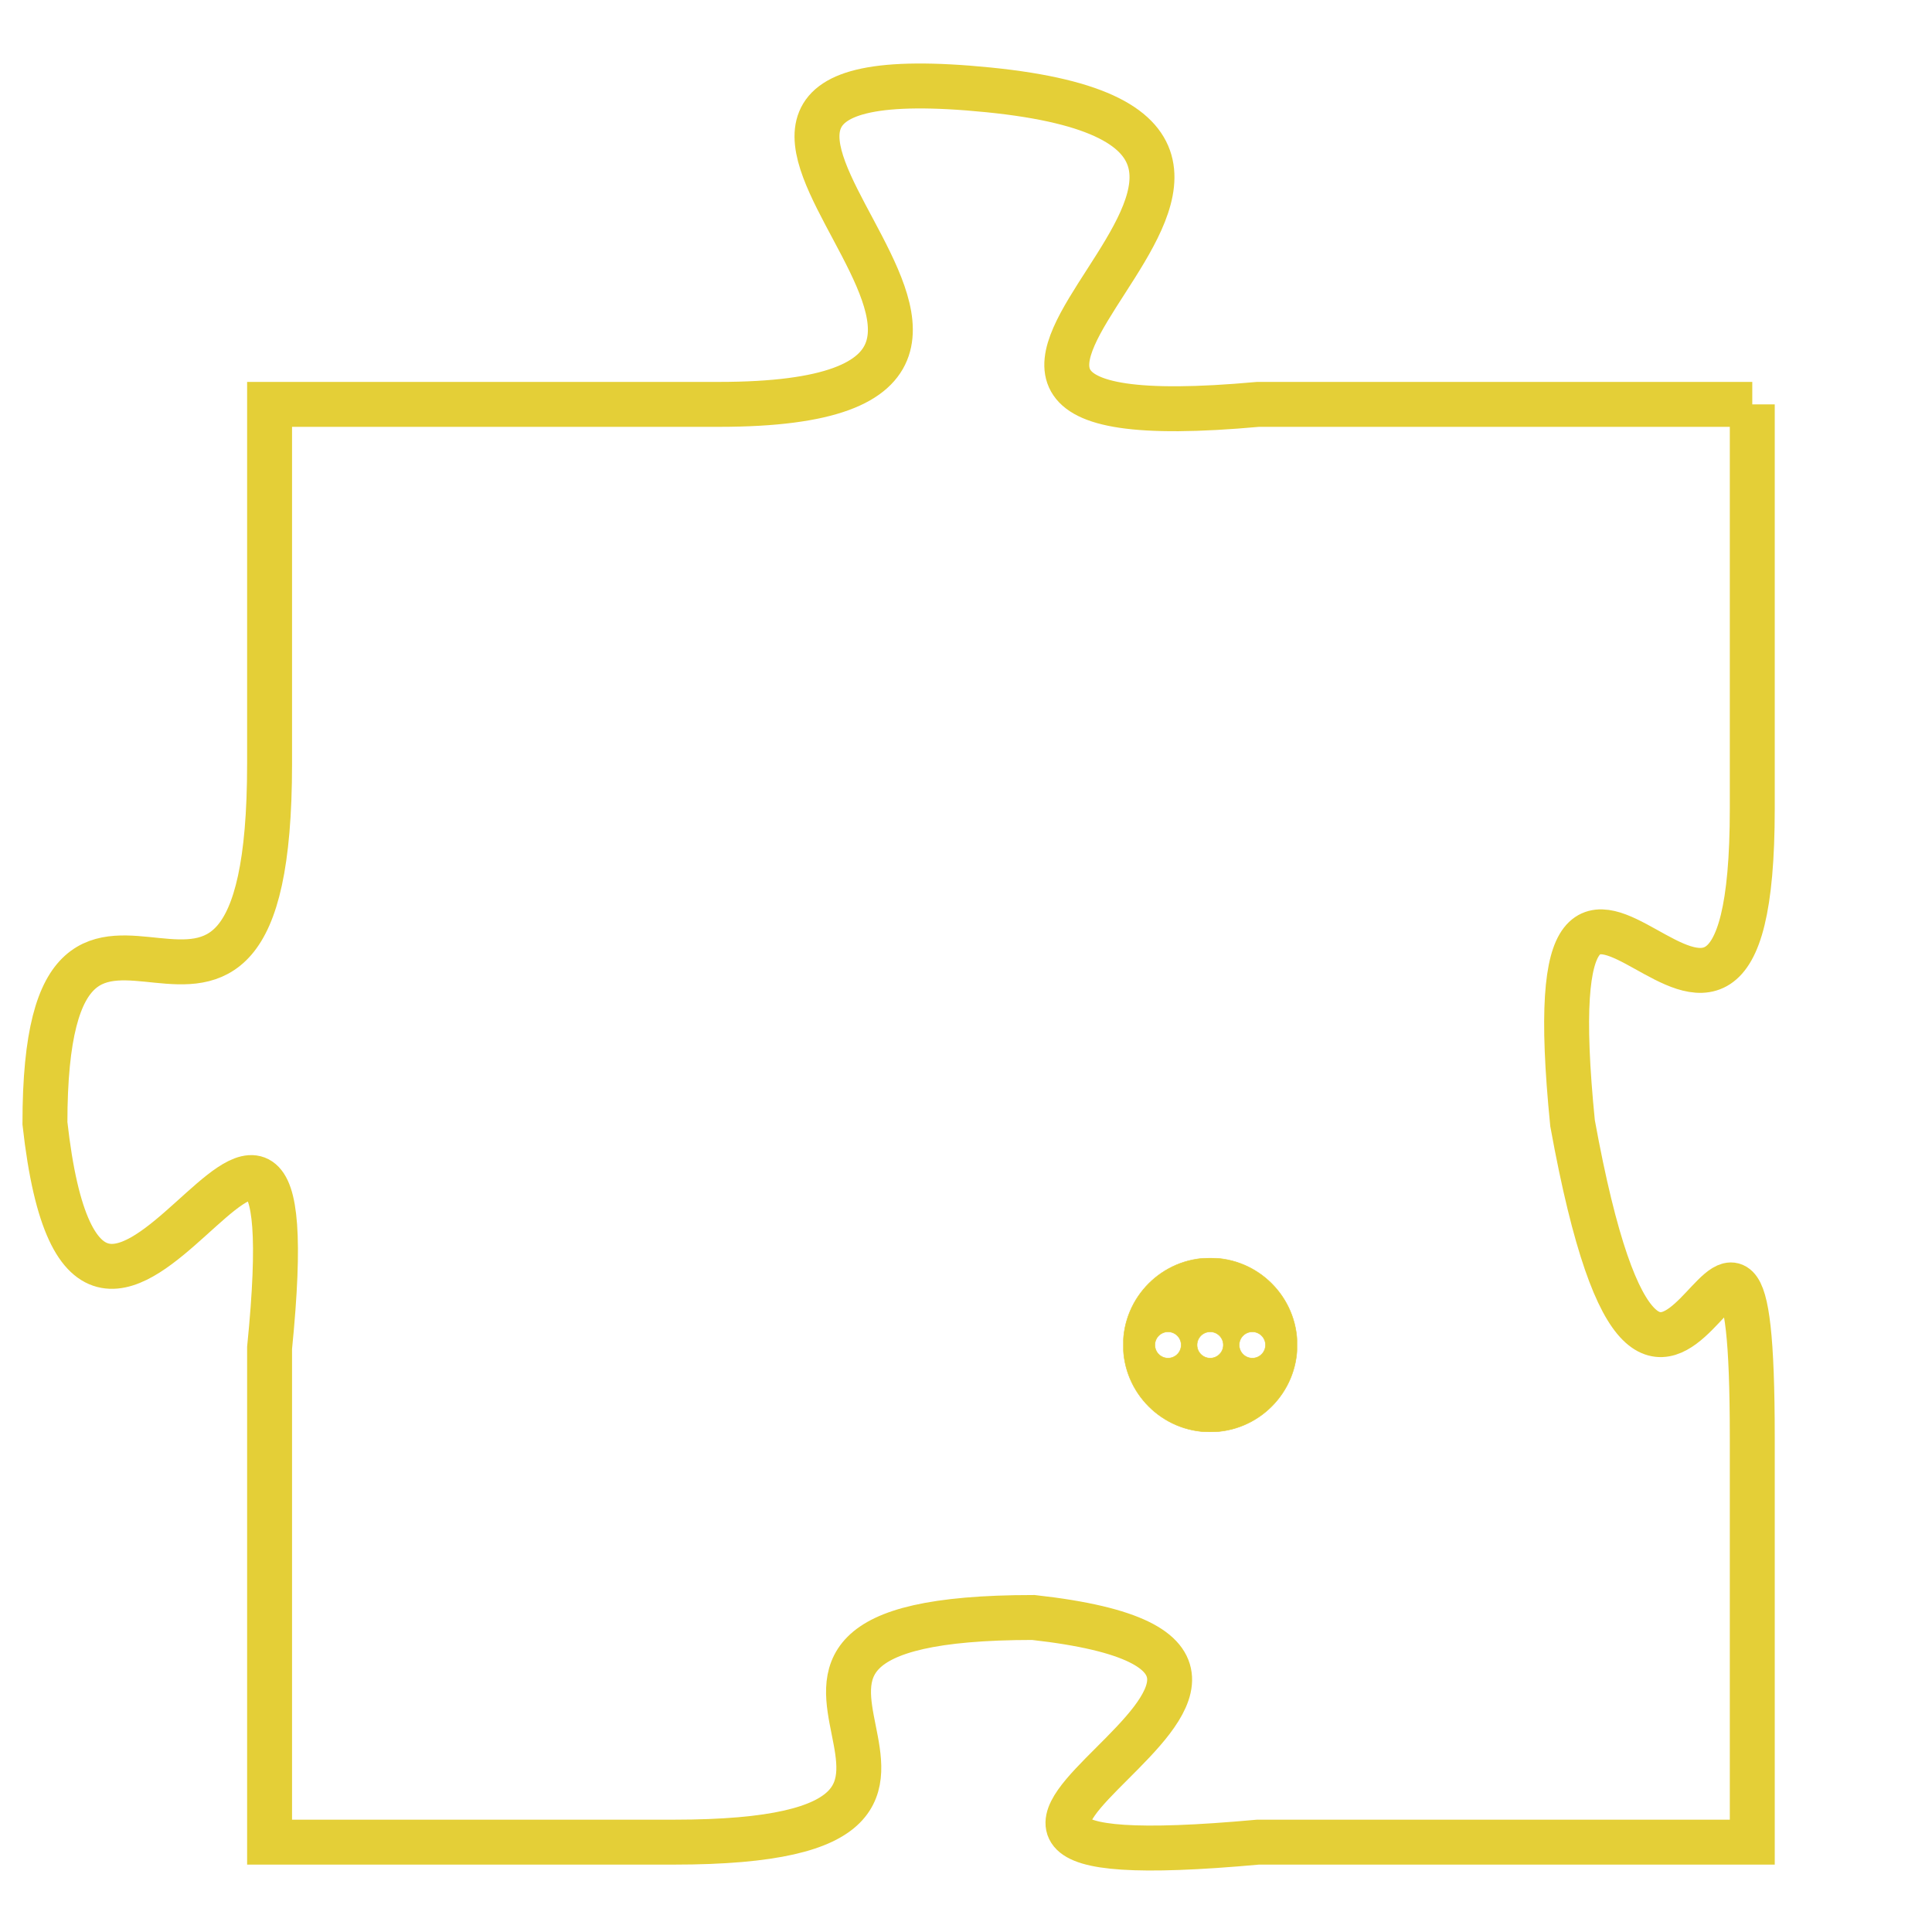 <svg version="1.1" xmlns="http://www.w3.org/2000/svg" xmlns:xlink="http://www.w3.org/1999/xlink" fill="transparent" x="0" y="0" width="350" height="350" preserveAspectRatio="xMinYMin slice"><style type="text/css">.links{fill:transparent;stroke: #E4CF37;}.links:hover{fill:#63D272; opacity:0.4;}</style><defs><g id="allt"><path id="t6965" d="M2508,1696 L2497,1696 C2486,1697 2501,1690 2491,1689 C2481,1688 2495,1696 2485,1696 L2475,1696 2475,1696 L2475,1704 C2475,1713 2470,1704 2470,1712 C2471,1721 2476,1707 2475,1717 L2475,1728 2475,1728 L2484,1728 C2493,1728 2483,1723 2492,1723 C2501,1724 2486,1729 2497,1728 L2508,1728 2508,1728 L2508,1719 C2508,1710 2506,1723 2504,1712 C2503,1702 2508,1714 2508,1705 L2508,1696"/></g><clipPath id="c" clipRule="evenodd" fill="transparent"><use href="#t6965"/></clipPath></defs><svg viewBox="2469 1687 40 43" preserveAspectRatio="xMinYMin meet"><svg width="4380" height="2430"><g><image crossorigin="anonymous" x="0" y="0" href="https://nftpuzzle.license-token.com/assets/completepuzzle.svg" width="100%" height="100%" /><g class="links"><use href="#t6965"/></g></g></svg><svg x="2494" y="1715" height="9%" width="9%" viewBox="0 0 330 330"><g><a xlink:href="https://nftpuzzle.license-token.com/" class="links"><title>See the most innovative NFT based token software licensing project</title><path fill="#E4CF37" id="more" d="M165,0C74.019,0,0,74.019,0,165s74.019,165,165,165s165-74.019,165-165S255.981,0,165,0z M85,190 c-13.785,0-25-11.215-25-25s11.215-25,25-25s25,11.215,25,25S98.785,190,85,190z M165,190c-13.785,0-25-11.215-25-25 s11.215-25,25-25s25,11.215,25,25S178.785,190,165,190z M245,190c-13.785,0-25-11.215-25-25s11.215-25,25-25 c13.785,0,25,11.215,25,25S258.785,190,245,190z"></path></a></g></svg></svg></svg>
